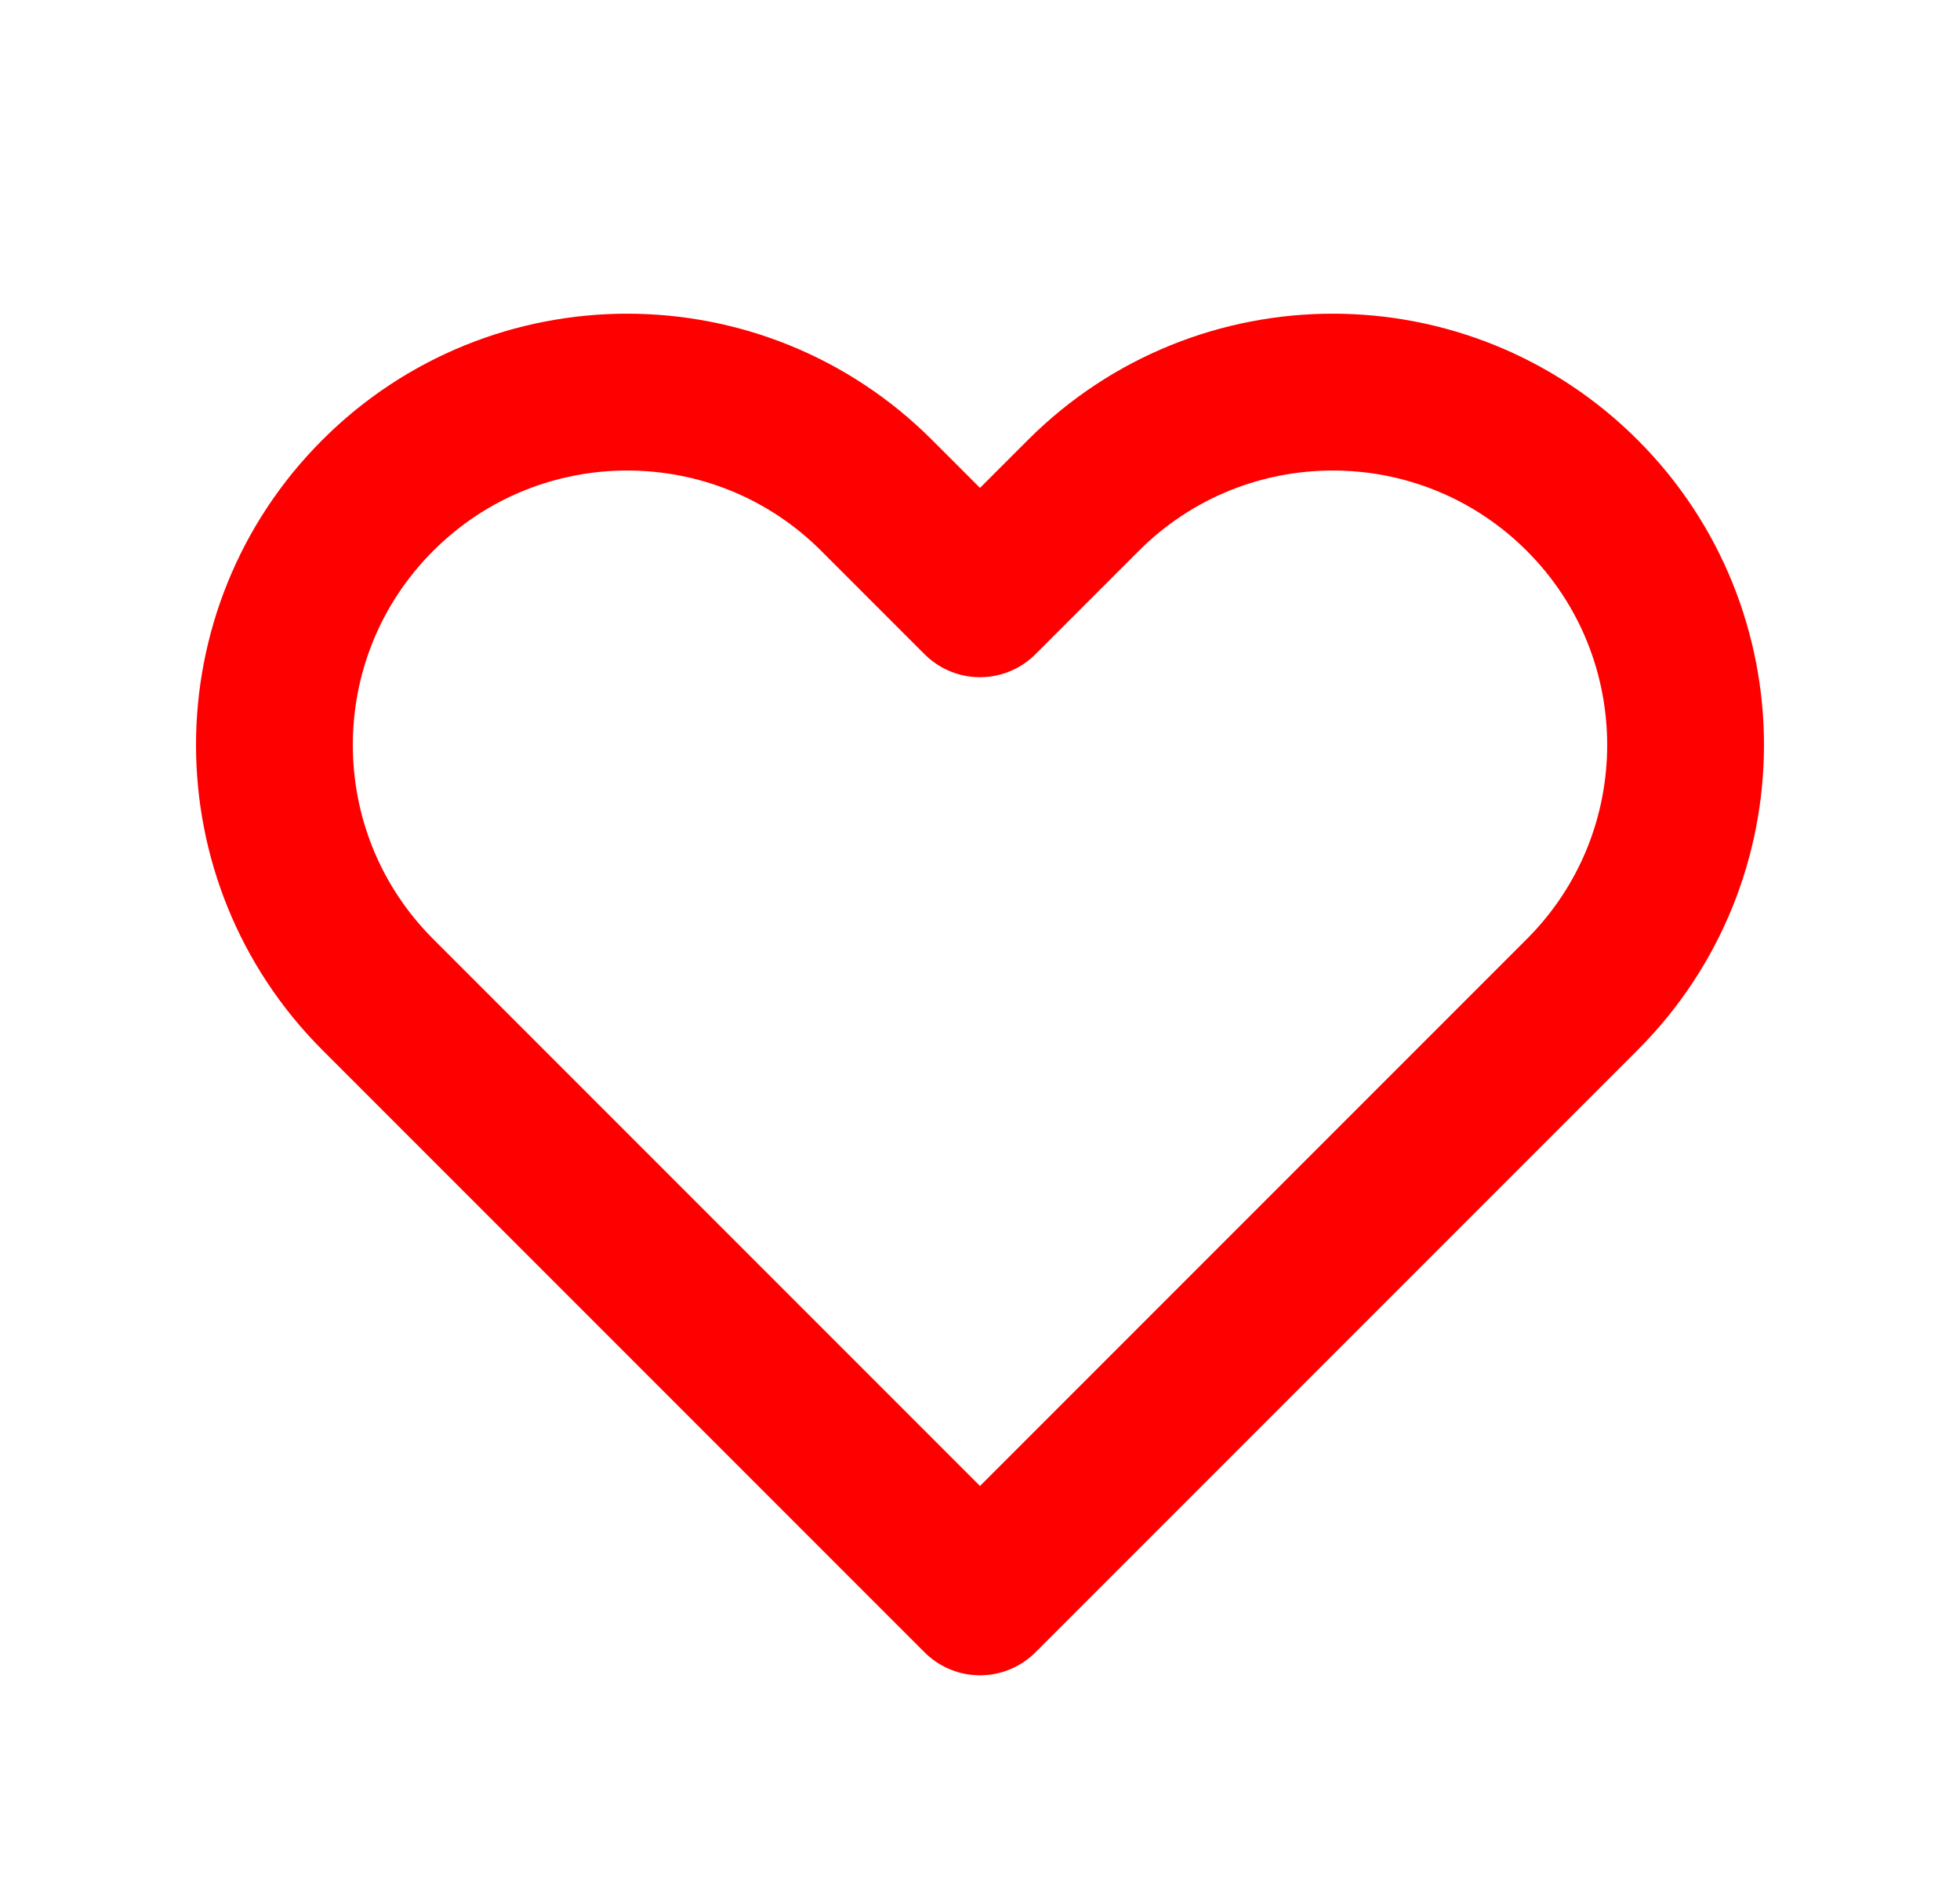 <svg width="25" height="24" viewBox="0 0 25 24" fill="none" xmlns="http://www.w3.org/2000/svg">
<path d="M4.818 6.318C3.061 8.075 3.061 10.925 4.818 12.682L12.5 20.364L20.182 12.682C21.939 10.925 21.939 8.075 20.182 6.318C18.425 4.561 15.575 4.561 13.818 6.318L12.5 7.636L11.182 6.318C9.425 4.561 6.575 4.561 4.818 6.318Z" stroke="#FF0000" stroke-width="2" stroke-linecap="round" stroke-linejoin="round"/>
</svg>
